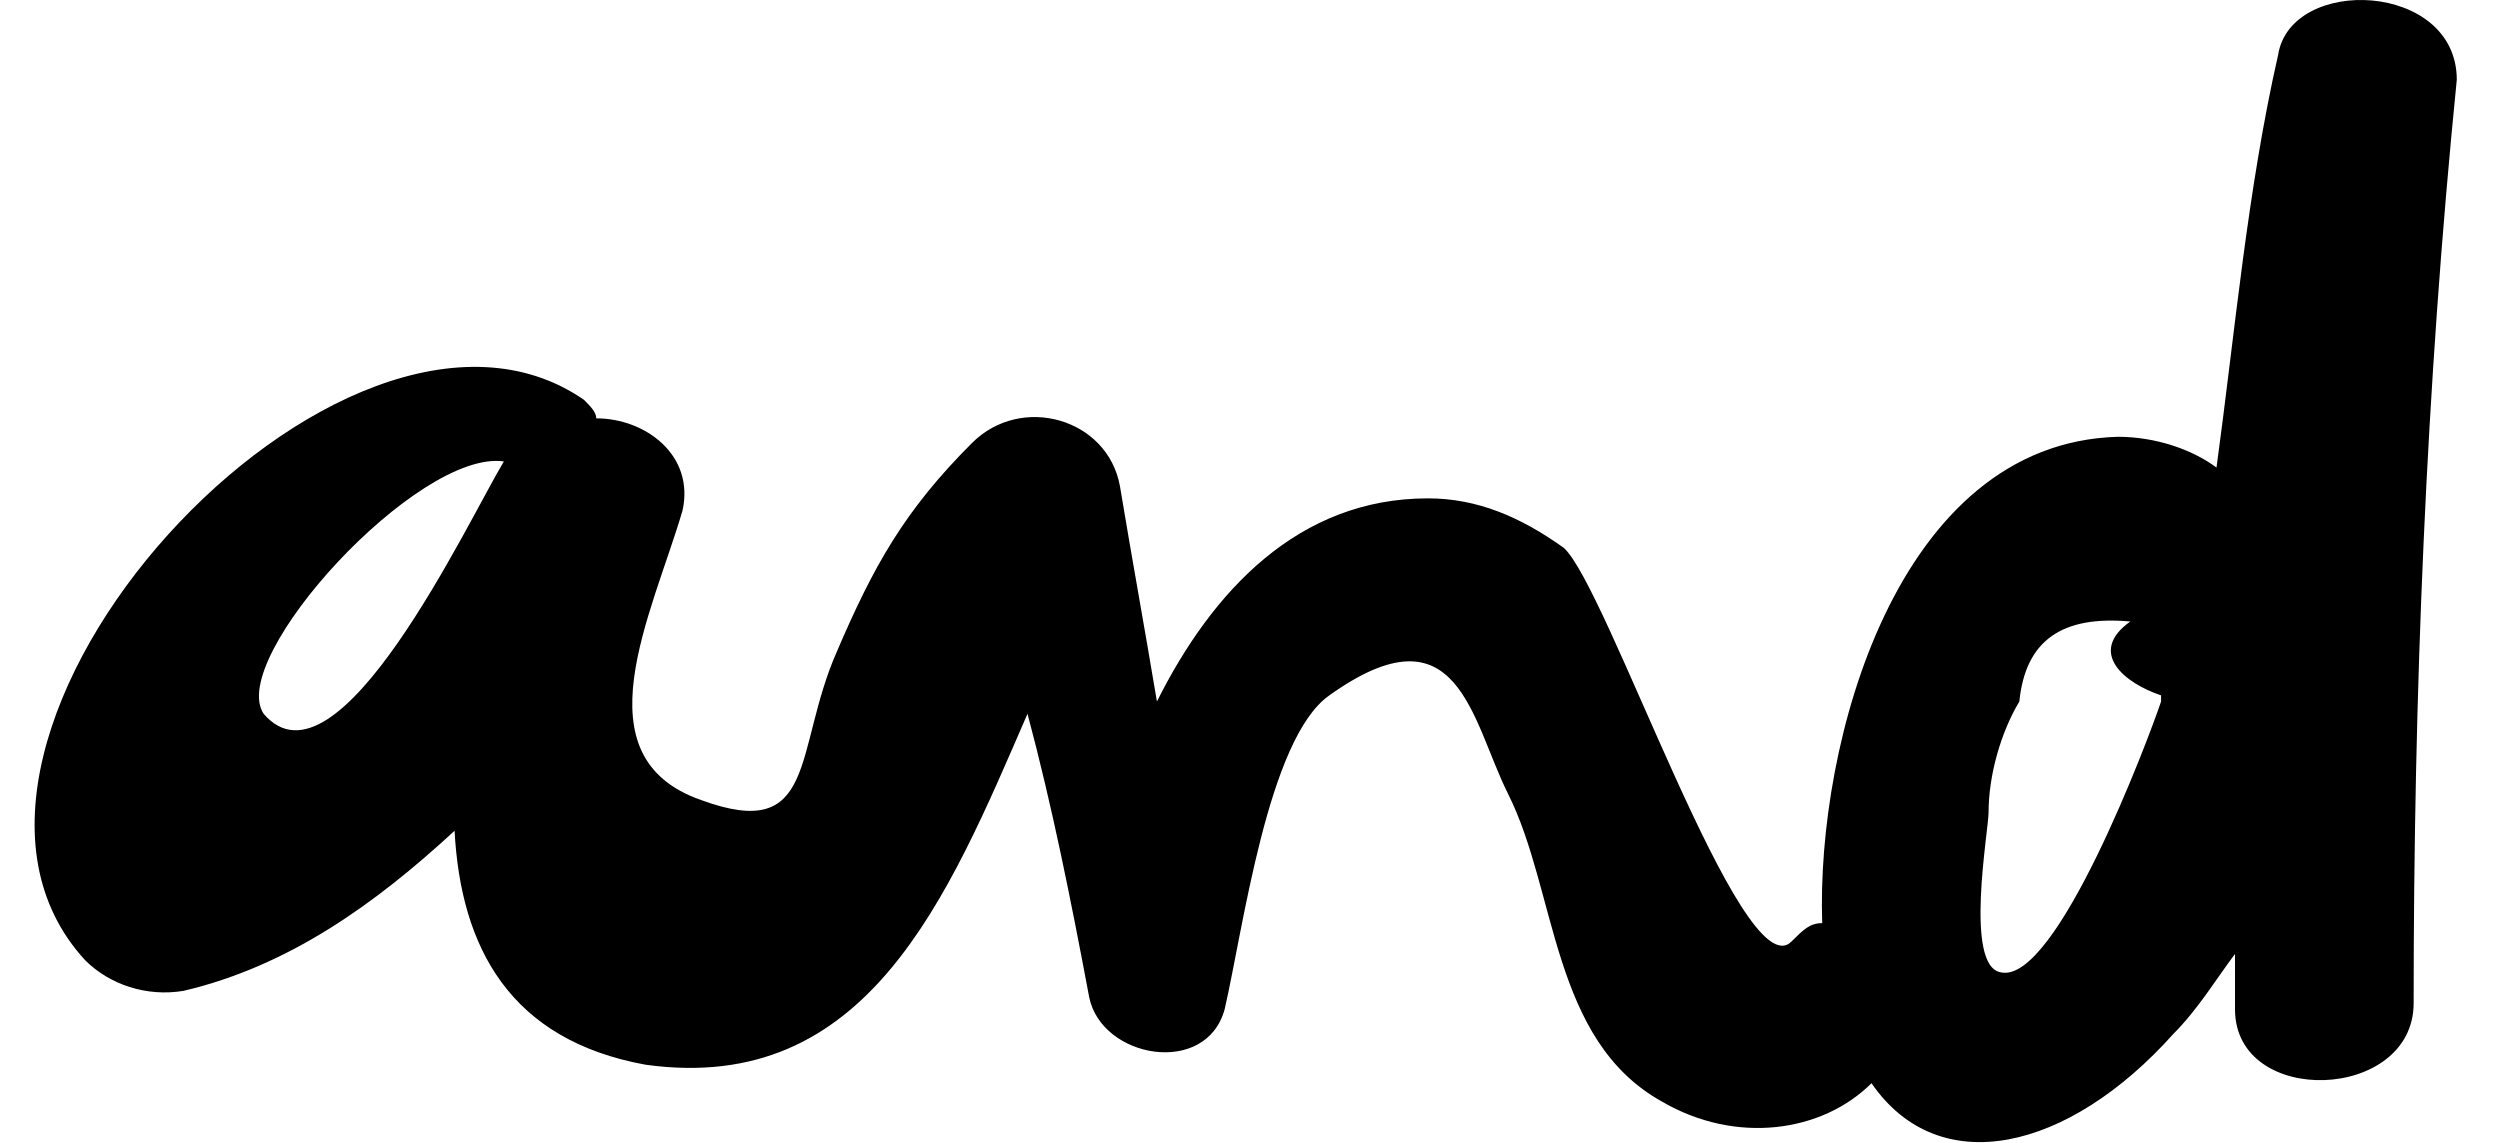 <svg width="35" height="16" viewBox="0 0 35 16" fill="none" xmlns="http://www.w3.org/2000/svg">
<path d="M30.255 9.821C30.082 10.338 28.789 13.786 28.012 13.613C27.495 13.527 27.84 11.631 27.84 11.372C27.84 10.855 28.012 10.252 28.271 9.821C28.357 8.959 28.875 8.615 29.824 8.701C29.22 9.132 29.737 9.563 30.255 9.735C30.255 9.735 30.255 9.821 30.255 9.821ZM7.054 6.46C6.537 7.322 4.726 11.2 3.691 9.993C3.173 9.218 5.847 6.288 7.054 6.46C7.054 6.46 7.141 6.46 7.054 6.46ZM31.893 0.772C31.462 2.668 31.29 4.65 31.031 6.546C30.686 6.288 30.169 6.115 29.651 6.115C26.546 6.201 25.425 10.424 25.511 12.924C25.339 12.924 25.253 13.01 25.08 13.182C24.39 13.872 22.492 8.184 21.889 7.667C21.285 7.236 20.681 6.977 19.991 6.977C18.18 6.977 16.973 8.27 16.197 9.821C16.024 8.787 15.851 7.839 15.679 6.805C15.507 5.857 14.299 5.512 13.609 6.201C12.66 7.149 12.229 7.925 11.712 9.132C11.108 10.511 11.453 11.803 9.814 11.2C8.089 10.597 9.124 8.615 9.555 7.149C9.728 6.374 9.038 5.857 8.348 5.857C8.348 5.77 8.262 5.684 8.176 5.598C4.812 3.271 -1.657 10.338 1.19 13.441C1.534 13.786 2.052 13.958 2.569 13.872C4.036 13.527 5.243 12.665 6.364 11.631C6.451 13.268 7.141 14.561 9.038 14.906C12.143 15.337 13.264 12.579 14.385 9.993C14.73 11.286 14.989 12.579 15.248 13.958C15.42 14.82 16.887 15.078 17.145 14.13C17.404 13.01 17.749 10.338 18.611 9.735C20.423 8.442 20.595 10.08 21.113 11.114C21.803 12.493 21.716 14.561 23.269 15.423C24.304 16.026 25.511 15.854 26.201 15.165C27.15 16.543 28.961 16.113 30.427 14.475C30.772 14.13 31.031 13.699 31.29 13.355C31.29 13.613 31.29 13.872 31.29 14.13C31.29 15.509 33.791 15.423 33.791 14.044C33.791 9.735 33.963 5.426 34.395 1.117C34.395 -0.262 32.066 -0.349 31.893 0.772Z" fill="black"/>
</svg>
